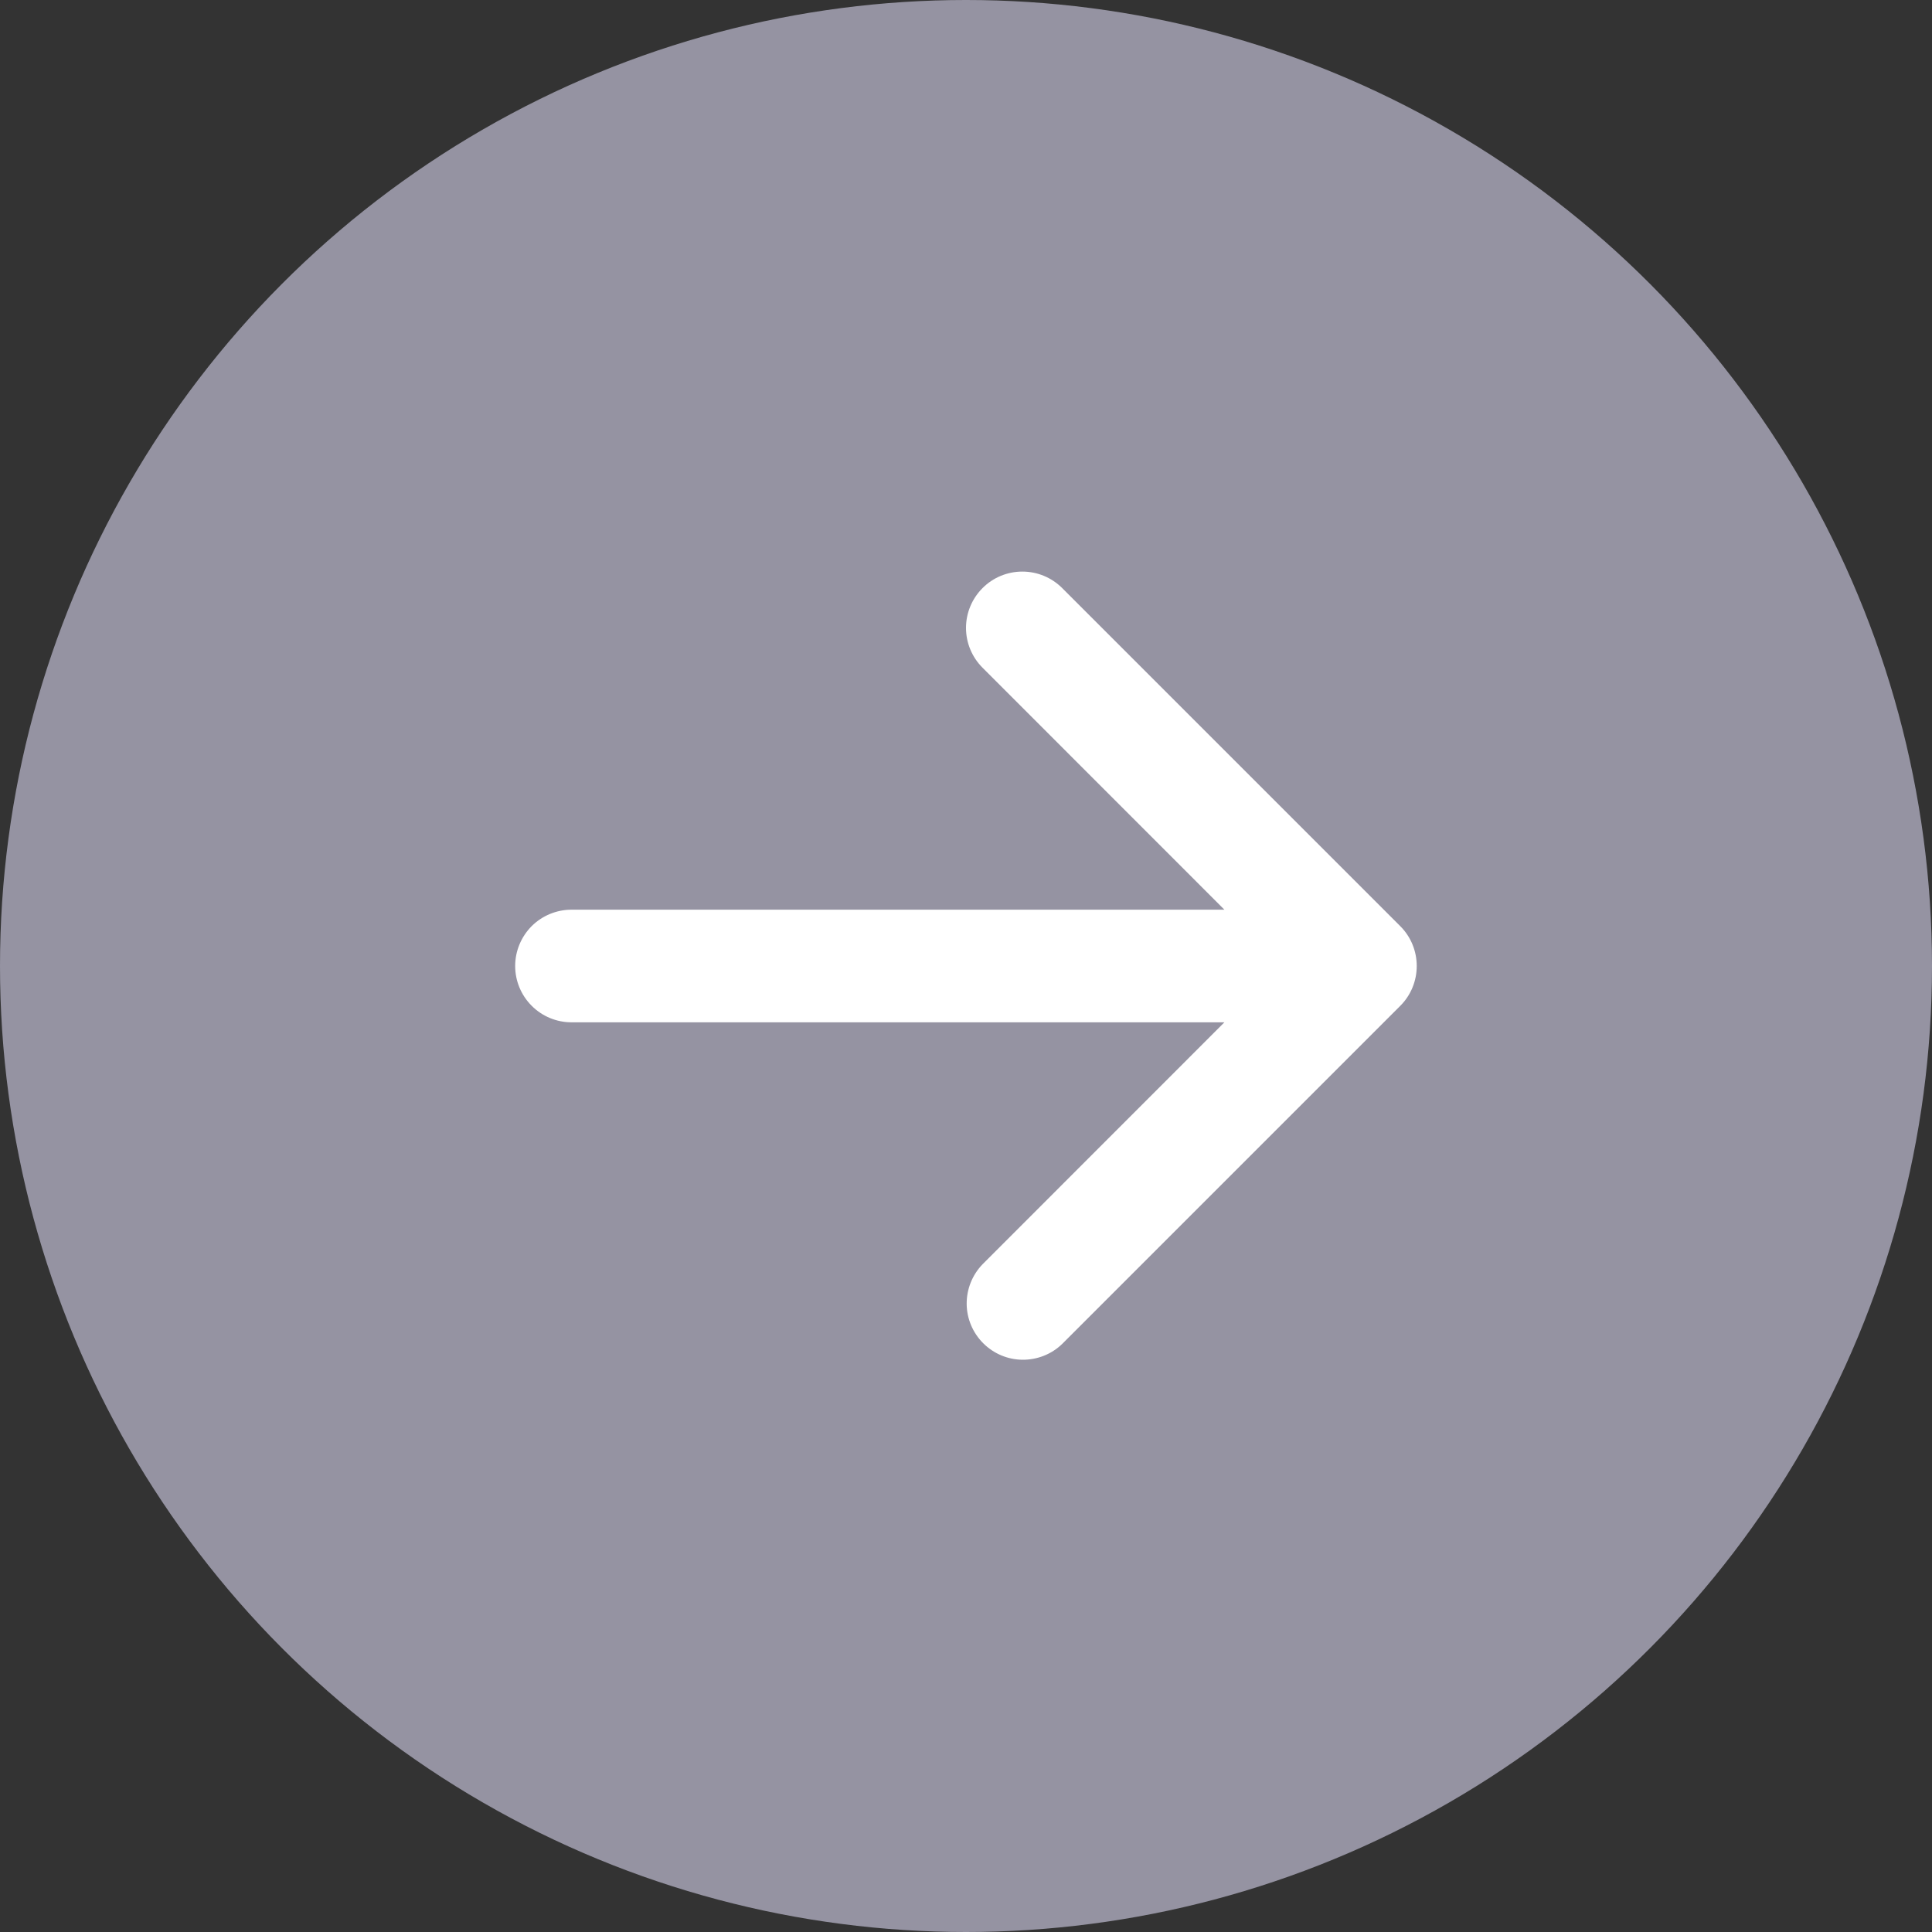 <svg width="20" height="20" viewBox="0 0 20 20" fill="none" xmlns="http://www.w3.org/2000/svg">
    <rect x="0" y="0" width="20" height="20" fill="#333333" stroke="none"/>
    <circle cx="10" cy="10" r="10" fill="#9593A2"/>
    <path d="M10.171 6.088C10.062 6.197 10 6.345 10 6.5C10 6.655 10.062 6.803 10.171 6.912L12.675 9.417H5.917C5.762 9.417 5.614 9.478 5.504 9.587C5.395 9.697 5.333 9.845 5.333 10C5.333 10.155 5.395 10.303 5.504 10.412C5.614 10.522 5.762 10.583 5.917 10.583H12.675L10.171 13.088C10.065 13.198 10.006 13.345 10.007 13.498C10.008 13.651 10.07 13.797 10.178 13.905C10.286 14.013 10.432 14.075 10.585 14.076C10.738 14.077 10.886 14.019 10.996 13.912L14.496 10.412C14.605 10.303 14.666 10.155 14.666 10C14.666 9.845 14.605 9.697 14.496 9.588L10.996 6.088C10.886 5.978 10.738 5.917 10.583 5.917C10.429 5.917 10.28 5.978 10.171 6.088Z" fill="white"/>
</svg>

